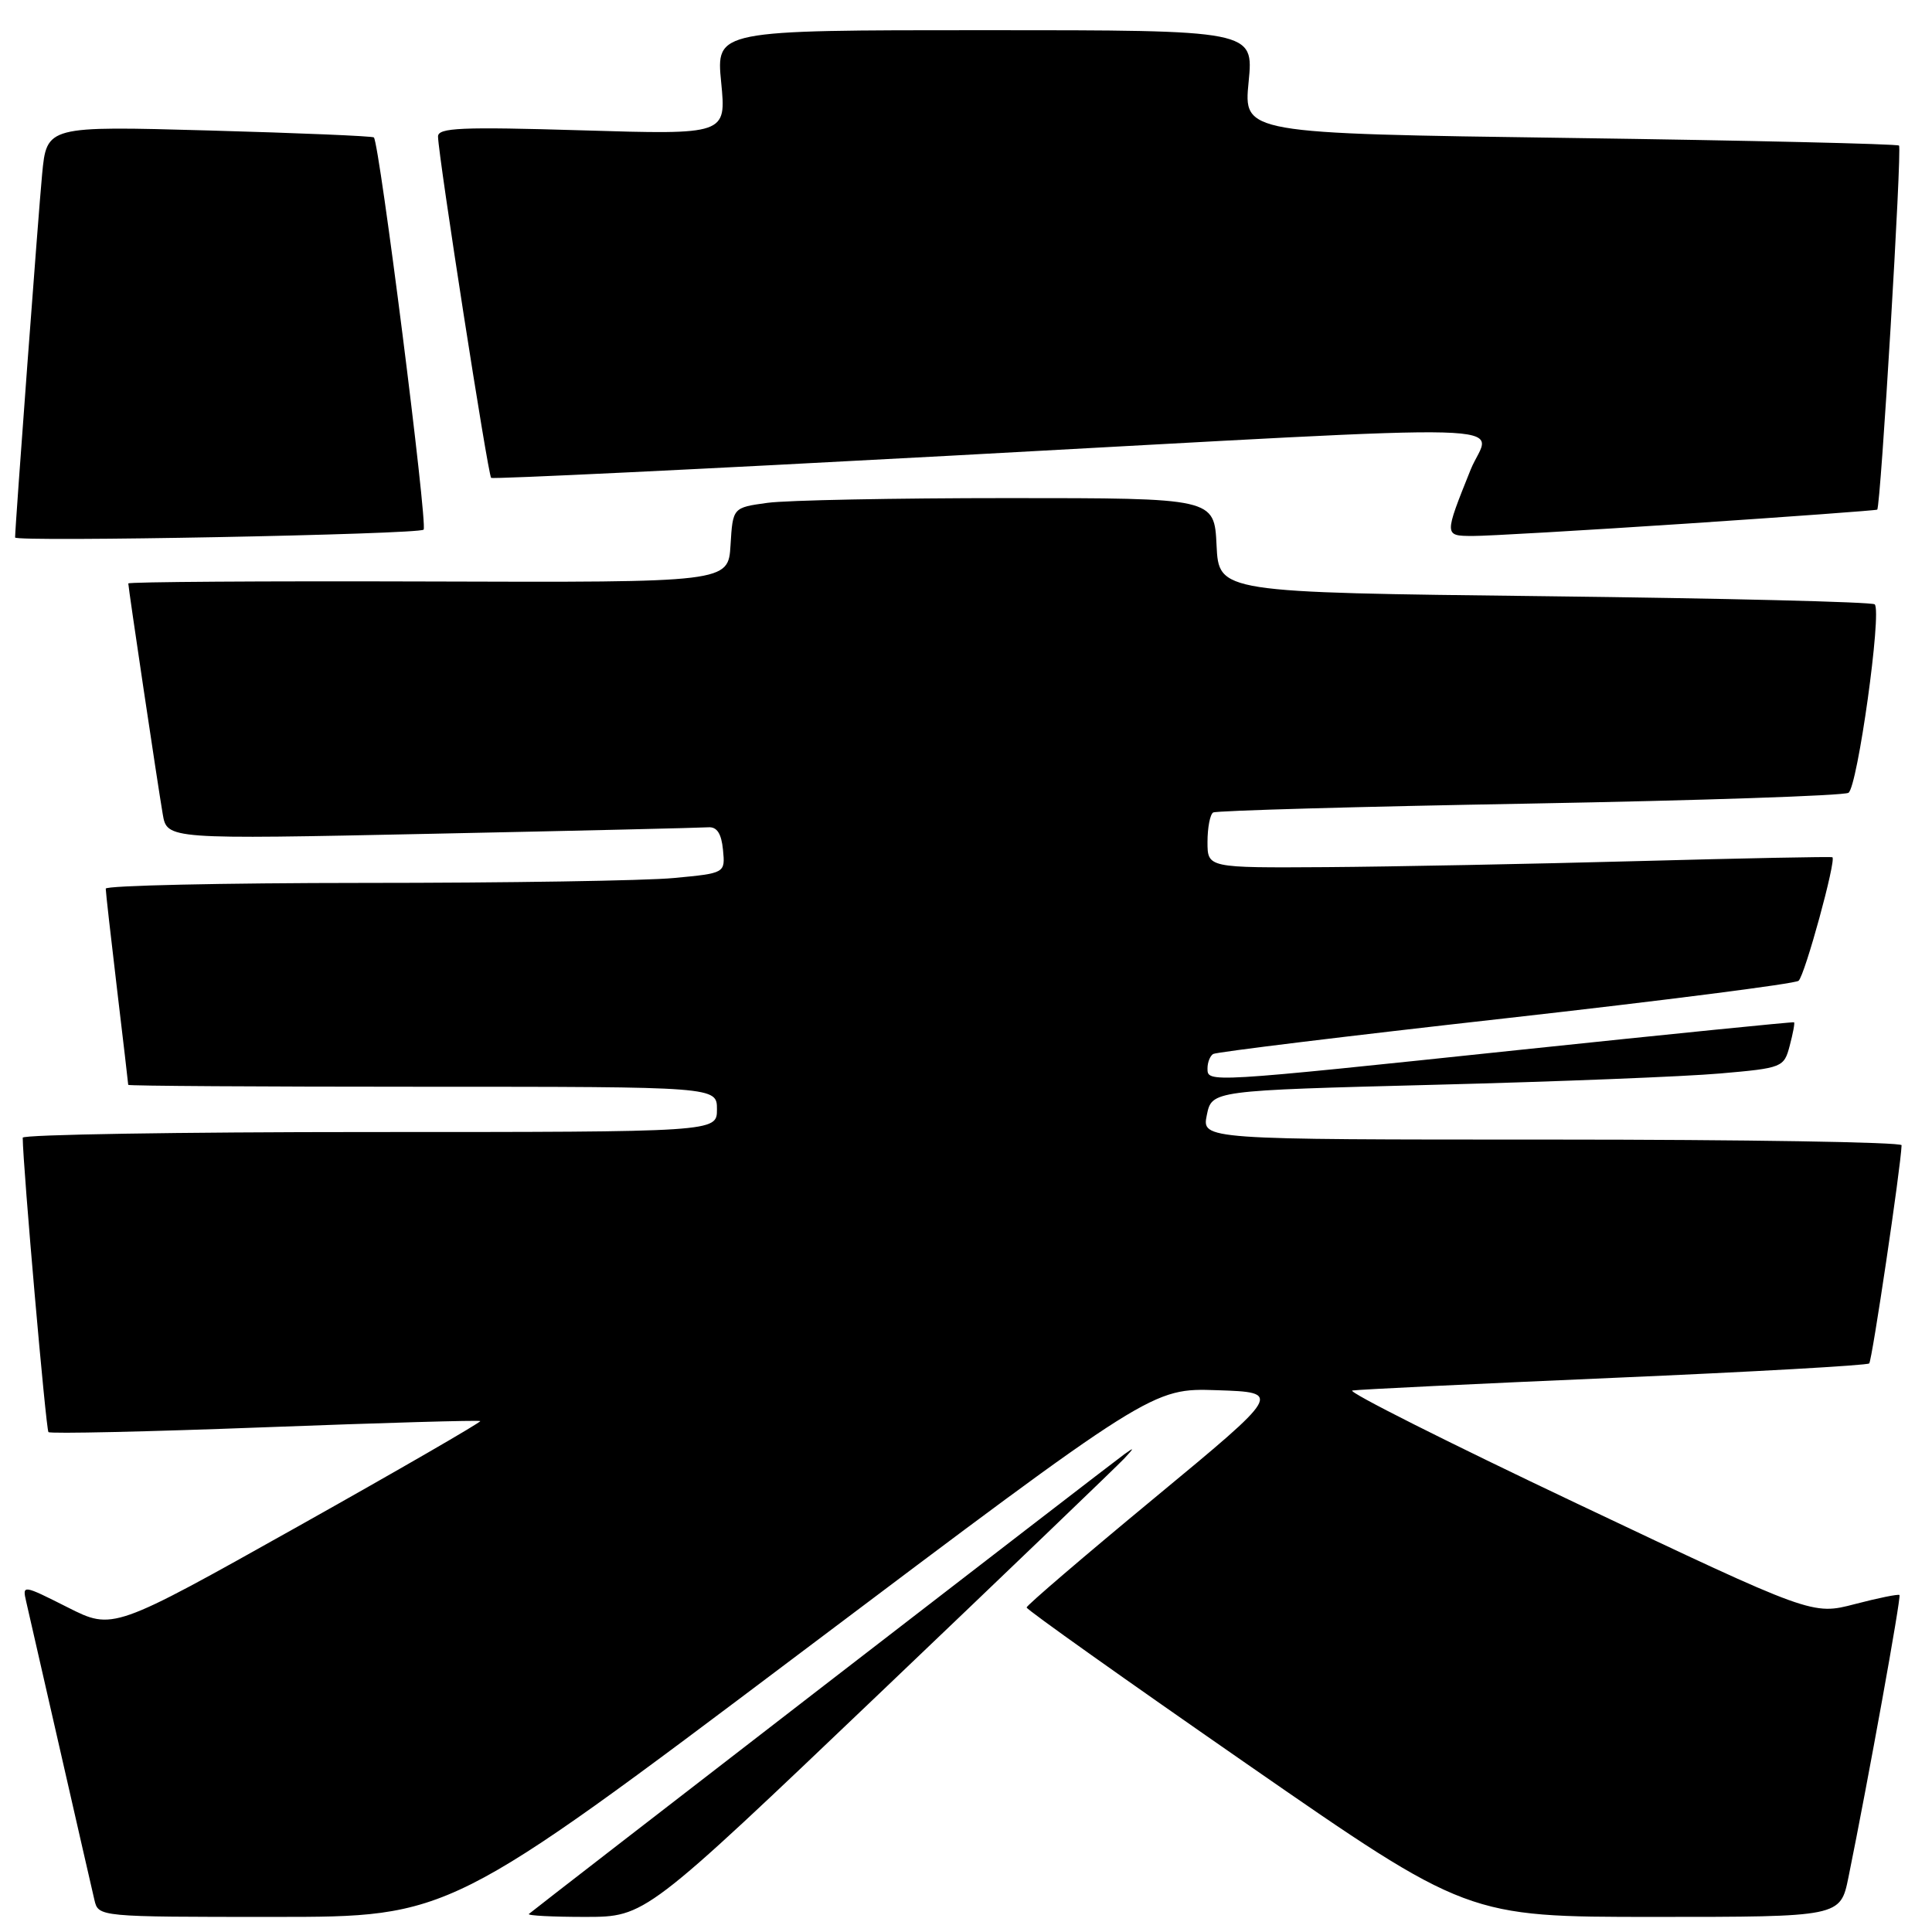 <?xml version="1.0" encoding="UTF-8" standalone="no"?>
<!DOCTYPE svg PUBLIC "-//W3C//DTD SVG 1.1//EN" "http://www.w3.org/Graphics/SVG/1.1/DTD/svg11.dtd" >
<svg xmlns="http://www.w3.org/2000/svg" xmlns:xlink="http://www.w3.org/1999/xlink" version="1.1" viewBox="0 0 256 256">
 <g >
 <path fill="currentColor"
d=" M 106.14 218.96 C 152.68 183.92 152.68 183.92 161.28 184.21 C 169.88 184.50 169.88 184.50 152.96 198.50 C 143.65 206.20 136.04 212.72 136.03 213.00 C 136.03 213.28 149.17 222.61 165.24 233.75 C 194.45 254.00 194.45 254.00 219.16 254.00 C 243.86 254.00 243.86 254.00 244.93 248.75 C 247.54 235.92 251.94 211.60 251.69 211.35 C 251.54 211.20 248.88 211.74 245.78 212.55 C 240.15 214.02 240.15 214.02 209.02 199.26 C 191.89 191.14 178.47 184.39 179.19 184.25 C 179.91 184.12 195.51 183.36 213.85 182.57 C 232.19 181.78 247.41 180.92 247.68 180.66 C 248.06 180.28 251.87 154.65 251.97 151.75 C 251.99 151.34 231.13 151.00 205.63 151.00 C 159.25 151.00 159.25 151.00 159.91 147.75 C 160.58 144.50 160.58 144.50 190.04 143.74 C 206.24 143.33 223.30 142.65 227.94 142.24 C 236.19 141.52 236.39 141.44 237.15 138.55 C 237.58 136.93 237.84 135.54 237.72 135.46 C 237.60 135.38 221.30 137.02 201.50 139.10 C 159.72 143.50 160.00 143.48 160.00 141.56 C 160.00 140.77 160.34 139.91 160.75 139.66 C 161.16 139.40 178.60 137.27 199.50 134.93 C 220.40 132.58 237.87 130.35 238.32 129.96 C 239.15 129.25 243.35 113.92 242.80 113.59 C 242.64 113.49 231.03 113.72 217.00 114.10 C 202.97 114.48 184.41 114.84 175.75 114.90 C 160.00 115.00 160.00 115.00 160.00 111.56 C 160.00 109.67 160.34 107.91 160.75 107.66 C 161.16 107.41 180.02 106.88 202.65 106.48 C 225.28 106.07 244.31 105.43 244.93 105.05 C 246.13 104.30 249.38 81.05 248.41 80.08 C 248.10 79.76 228.41 79.28 204.67 79.00 C 161.50 78.50 161.50 78.50 161.20 72.25 C 160.90 66.00 160.90 66.00 133.59 66.00 C 118.57 66.00 104.21 66.28 101.69 66.63 C 97.10 67.26 97.10 67.26 96.80 72.22 C 96.50 77.18 96.50 77.18 56.75 77.05 C 34.89 76.98 17.00 77.10 17.00 77.31 C 17.00 77.87 20.87 103.82 21.56 107.86 C 22.13 111.22 22.13 111.22 57.17 110.48 C 76.44 110.08 92.95 109.69 93.86 109.62 C 95.00 109.54 95.59 110.45 95.80 112.60 C 96.10 115.70 96.10 115.70 89.30 116.34 C 85.56 116.70 67.09 116.99 48.25 116.99 C 29.41 117.00 14.00 117.34 14.01 117.75 C 14.01 118.16 14.68 124.12 15.50 131.00 C 16.32 137.88 16.99 143.61 16.99 143.75 C 17.00 143.89 34.55 144.00 56.00 144.00 C 95.00 144.00 95.00 144.00 95.00 147.00 C 95.00 150.00 95.00 150.00 49.00 150.00 C 23.70 150.00 3.00 150.34 3.01 150.75 C 3.04 154.61 6.09 189.42 6.42 189.76 C 6.67 190.00 19.58 189.71 35.12 189.12 C 50.66 188.53 63.49 188.16 63.64 188.30 C 63.78 188.44 52.89 194.74 39.43 202.29 C 14.96 216.01 14.96 216.01 8.96 212.98 C 3.01 209.98 2.95 209.97 3.47 212.22 C 3.76 213.48 5.79 222.38 7.99 232.00 C 10.18 241.62 12.22 250.51 12.51 251.75 C 13.04 254.00 13.04 254.00 36.32 254.00 C 59.60 254.00 59.60 254.00 106.14 218.96 Z  M 116.50 224.42 C 133.55 208.16 148.18 194.12 149.00 193.23 C 150.33 191.79 150.33 191.73 149.00 192.68 C 147.26 193.92 70.71 253.03 70.08 253.61 C 69.85 253.83 73.23 254.00 77.58 254.00 C 85.50 253.99 85.50 253.99 116.50 224.42 Z  M 56.13 70.18 C 56.70 69.56 50.28 18.95 49.54 18.21 C 49.36 18.03 39.54 17.62 27.70 17.29 C 6.19 16.69 6.19 16.69 5.58 23.10 C 5.11 27.98 2.00 69.77 2.00 71.22 C 2.00 71.84 55.55 70.82 56.13 70.18 Z  M 223.50 69.38 C 237.25 68.46 248.61 67.63 248.74 67.53 C 249.20 67.19 252.04 19.70 251.63 19.29 C 251.40 19.07 231.77 18.61 208.00 18.28 C 164.77 17.68 164.77 17.68 165.45 10.84 C 166.12 4.00 166.12 4.00 130.50 4.00 C 94.88 4.00 94.88 4.00 95.56 10.92 C 96.24 17.85 96.24 17.85 77.12 17.27 C 61.09 16.79 58.01 16.92 58.04 18.10 C 58.11 20.89 64.67 63.00 65.08 63.32 C 65.31 63.50 92.72 62.18 126.00 60.38 C 205.43 56.08 197.43 55.86 194.86 62.25 C 191.34 71.02 191.34 71.00 195.13 71.02 C 196.99 71.03 209.75 70.29 223.50 69.38 Z "/>
</g>
</svg>